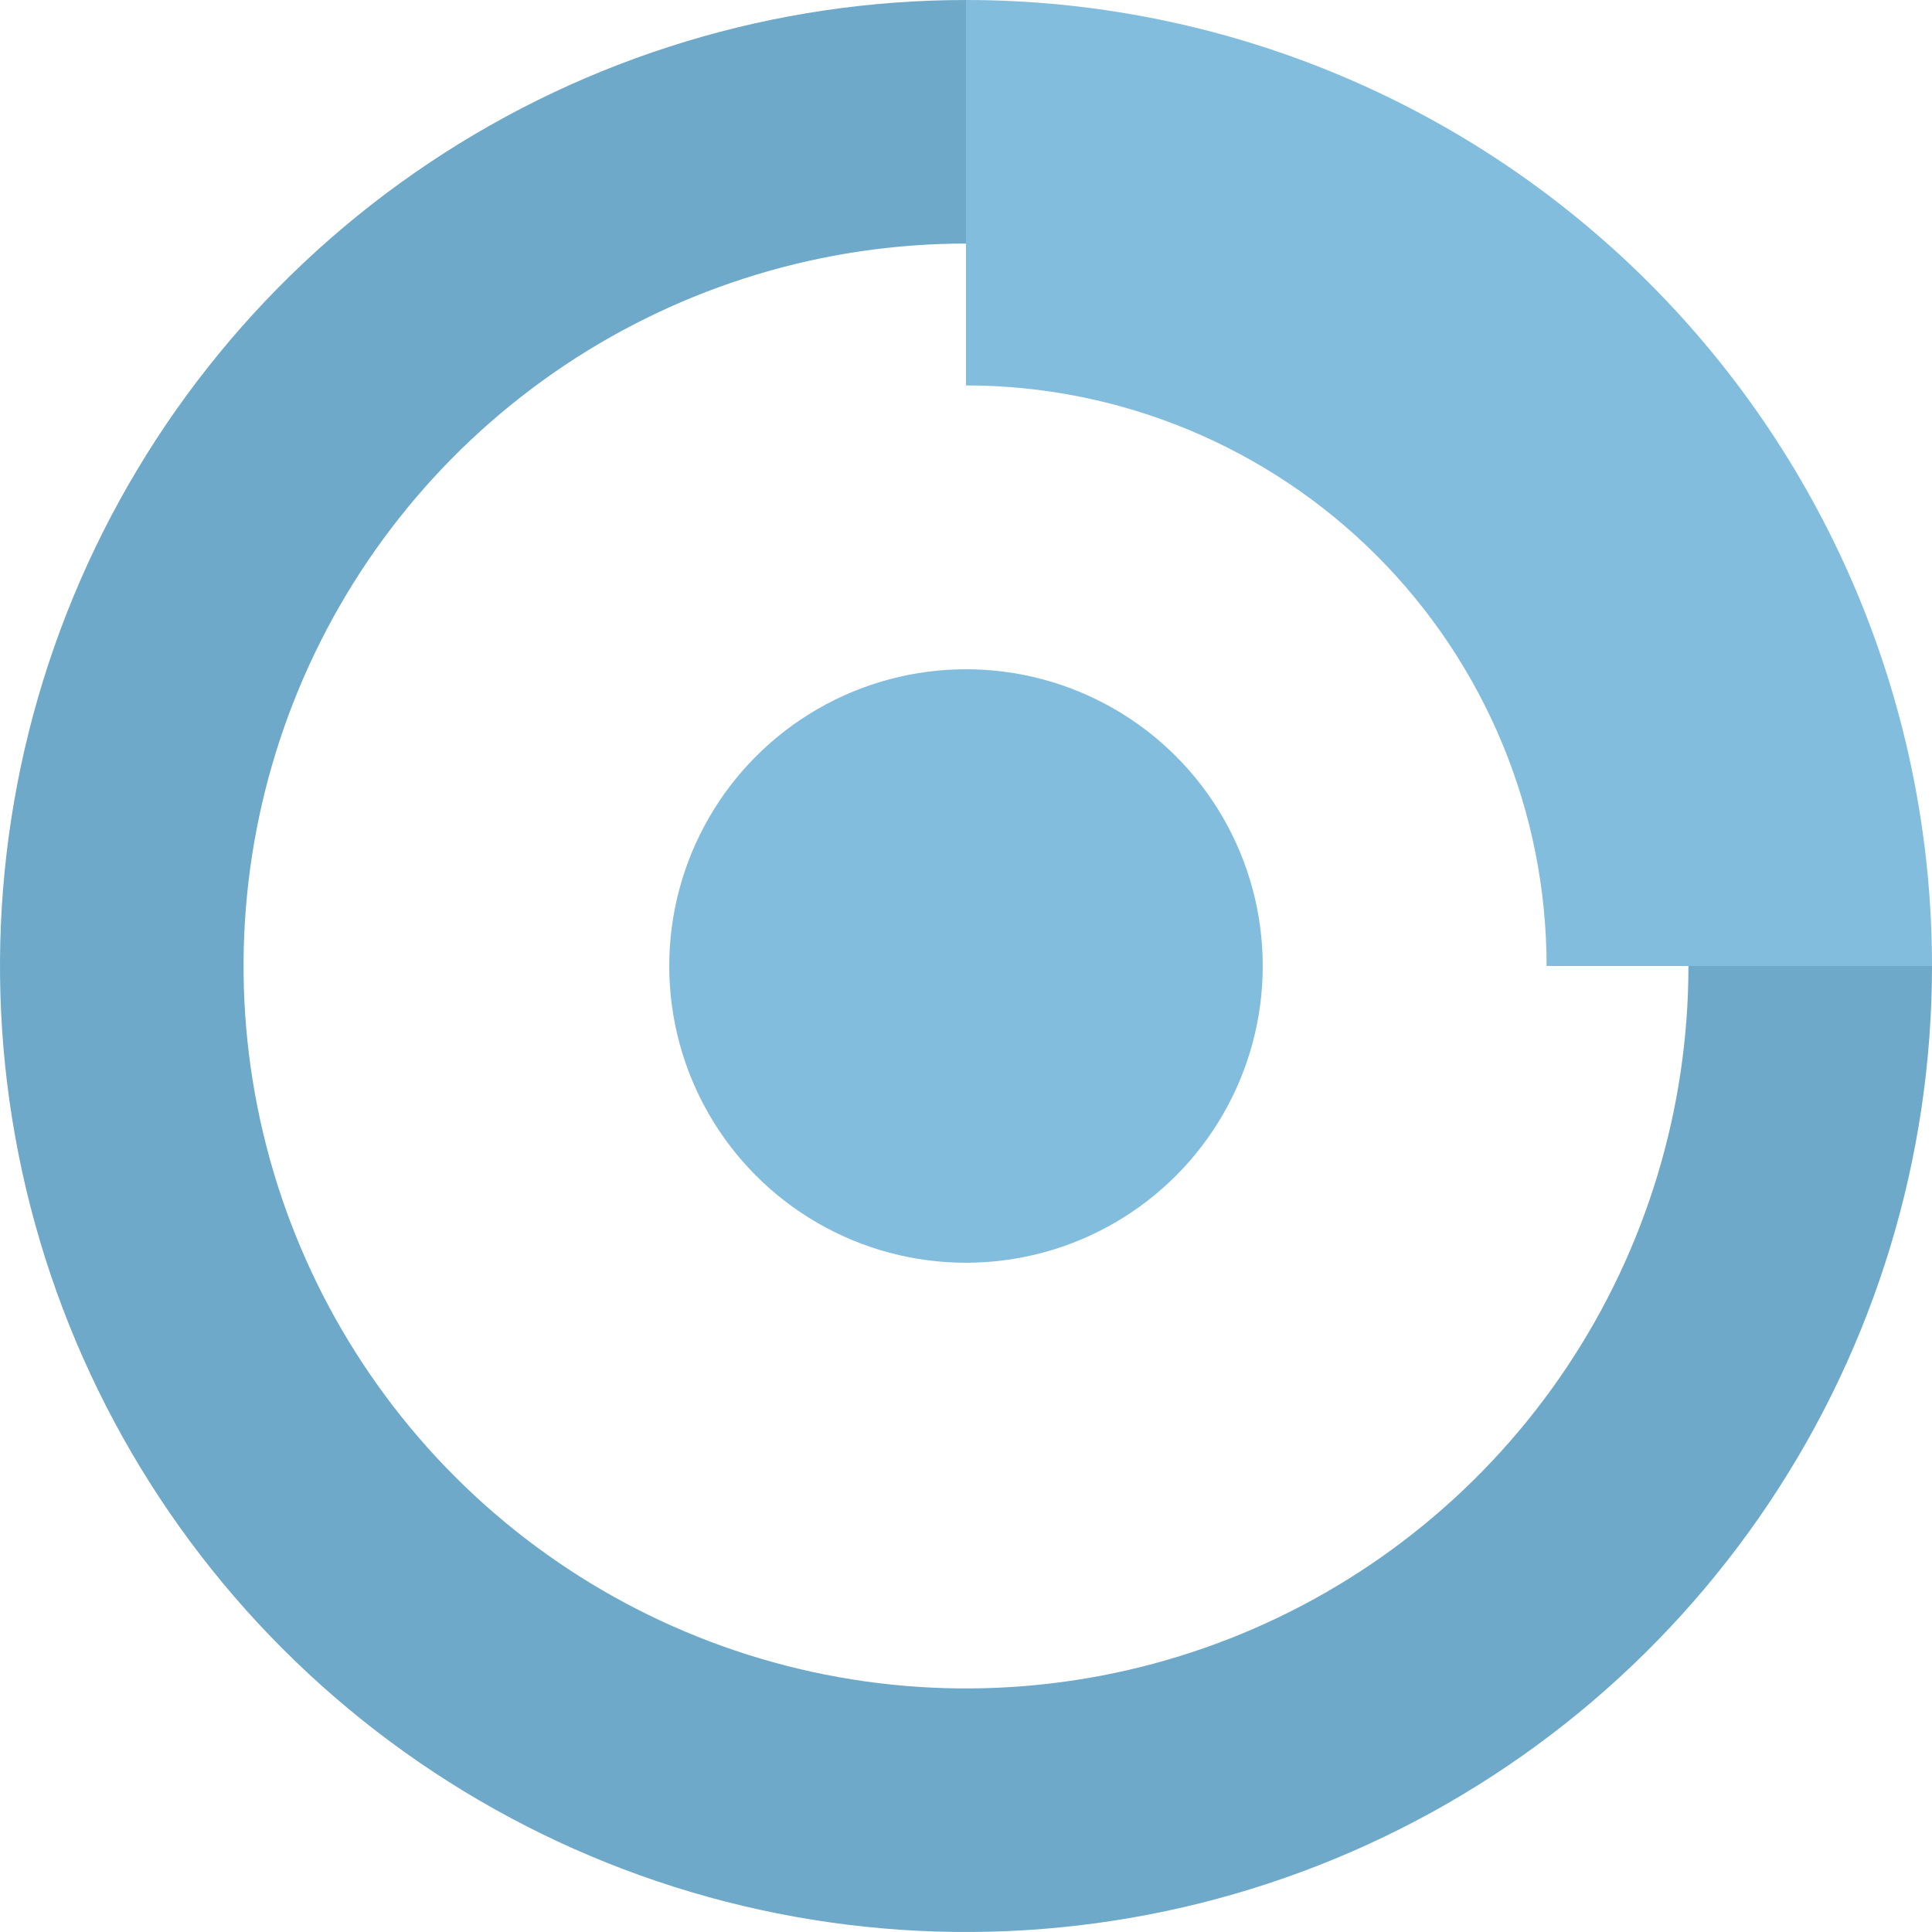 <svg width="306" height="306" viewBox="0 0 306 306" fill="none" xmlns="http://www.w3.org/2000/svg">
    <path d="M306 153C306 132.908 302.043 113.012 294.354 94.449C286.665 75.887 275.395 59.02 261.187 44.813C246.98 30.605 230.113 19.335 211.551 11.646C192.988 3.957 173.092 -8.7826e-07 153 0L153 61.044C165.076 61.044 177.033 63.422 188.19 68.043C199.347 72.665 209.484 79.438 218.023 87.977C226.562 96.516 233.335 106.653 237.957 117.81C242.578 128.967 244.956 140.924 244.956 153H306Z"
          fill="#83BDDE"/>
    <path d="M306 153C306 183.261 297.027 212.842 280.215 238.002C263.403 263.163 239.508 282.773 211.551 294.354C183.593 305.934 152.83 308.964 123.151 303.06C93.472 297.157 66.21 282.585 44.813 261.187C23.415 239.79 8.843 212.528 2.94 182.849C-2.964 153.17 0.066 122.407 11.646 94.449C23.227 66.492 42.837 42.597 67.998 25.785C93.159 8.973 122.739 -3.60853e-07 153 0L153 38.575C130.369 38.575 108.246 45.286 89.429 57.859C70.612 70.433 55.946 88.303 47.285 109.212C38.625 130.12 36.359 153.127 40.774 175.323C45.189 197.519 56.087 217.908 72.09 233.91C88.092 249.913 108.481 260.811 130.677 265.226C152.873 269.641 175.88 267.375 196.788 258.715C217.697 250.054 235.567 235.388 248.141 216.571C260.714 197.754 267.425 175.631 267.425 153H306Z"
          fill="#6EA9CA"/>
    <circle cx="153" cy="153" r="47" fill="#83BDDE"/>
</svg>